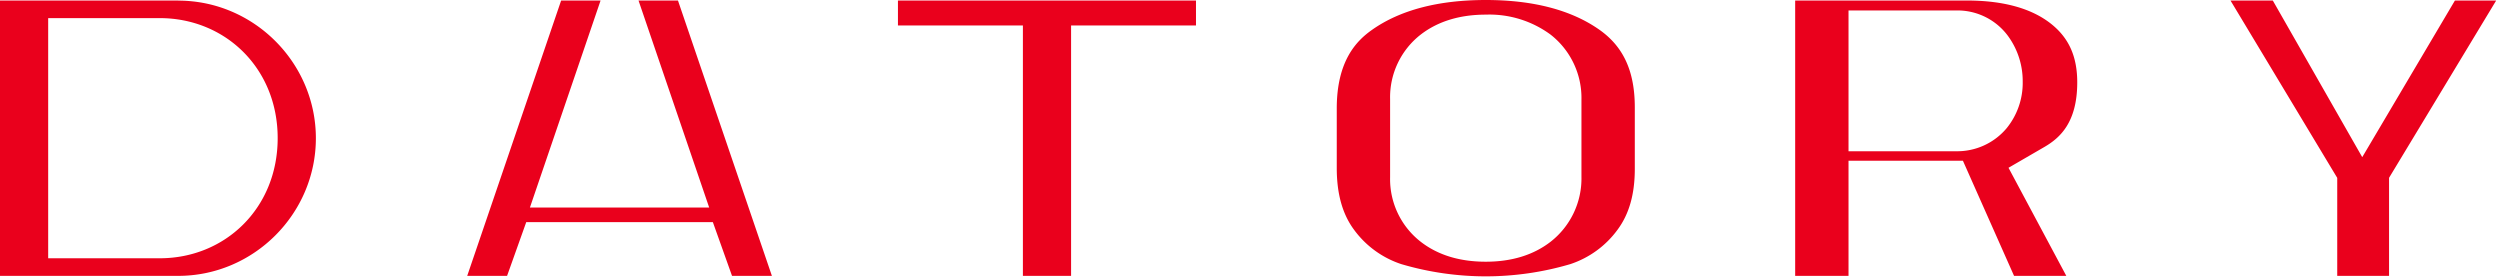 <svg viewBox="0 0 523 58" xmlns="http://www.w3.org/2000/svg" xml:space="preserve" fill-rule="evenodd" clip-rule="evenodd" stroke-linejoin="round" stroke-miterlimit="2"><path d="M187.85 5.33h26.14v52.38h10.08V5.33h26.13V.11h-62.35zm146.78.92C328.76 2.1 320.75 0 310.83 0s-17.94 2.1-23.81 6.25c-3.16 2.23-7.37 6.37-7.37 16.44v12.43c0 5.44 1.19 9.67 3.62 12.95a20 20 0 0 0 9.9 7.19 62.4 62.4 0 0 0 35.32 0 20 20 0 0 0 9.89-7.19c2.44-3.28 3.62-7.45 3.62-12.74V22.48c0-7.52-2.34-12.68-7.37-16.23m-3.79 30.72a16.8 16.8 0 0 1-6.46 13.61c-3.58 2.77-8.14 4.17-13.55 4.17q-8.12 0-13.48-4.07a16.6 16.6 0 0 1-6.54-13.6V20.74a16.6 16.6 0 0 1 6.54-13.61c3.57-2.7 8.1-4.07 13.48-4.07a21.6 21.6 0 0 1 13.55 4.18 16.8 16.8 0 0 1 6.46 13.6zm96.86-6.23c3.19-1.86 6.86-5.07 6.86-13.5 0-5.33-1.69-9.18-5.32-12.13-4.09-3.32-10.06-5-17.76-5h-35.93v57.6h11.16V33.62h23.93l10.7 24.09h10.93L420.18 35.1zm-18.49.9h-22.5V2.19h22.47c4.41-.11 8.6 2.01 11.11 5.64a16 16 0 0 1 2.86 9.3 15 15 0 0 1-3.35 9.68 13.5 13.5 0 0 1-10.62 4.83zm84.97 1.24L475.47.11h-8.85l22.33 37.1v20.5h10.84V37.2L522.2.11h-8.63zM133.58.11l14.78 43.3h-37.5L125.64.11h-8.25l-19.65 57.6h8.34l4.01-11.24h39.04l4.01 11.24h8.34L141.83.11zm-96.29 0H0v57.6h37.29c15.8 0 28.79-13 28.79-28.79 0-15.8-13-28.79-28.79-28.79zm-3.87 53.92H10.08V3.79h23.34c13.63 0 24.67 10.41 24.67 25.11S47.05 54.03 33.42 54.03" fill="#ea001c" fill-rule="nonzero"/></svg>
